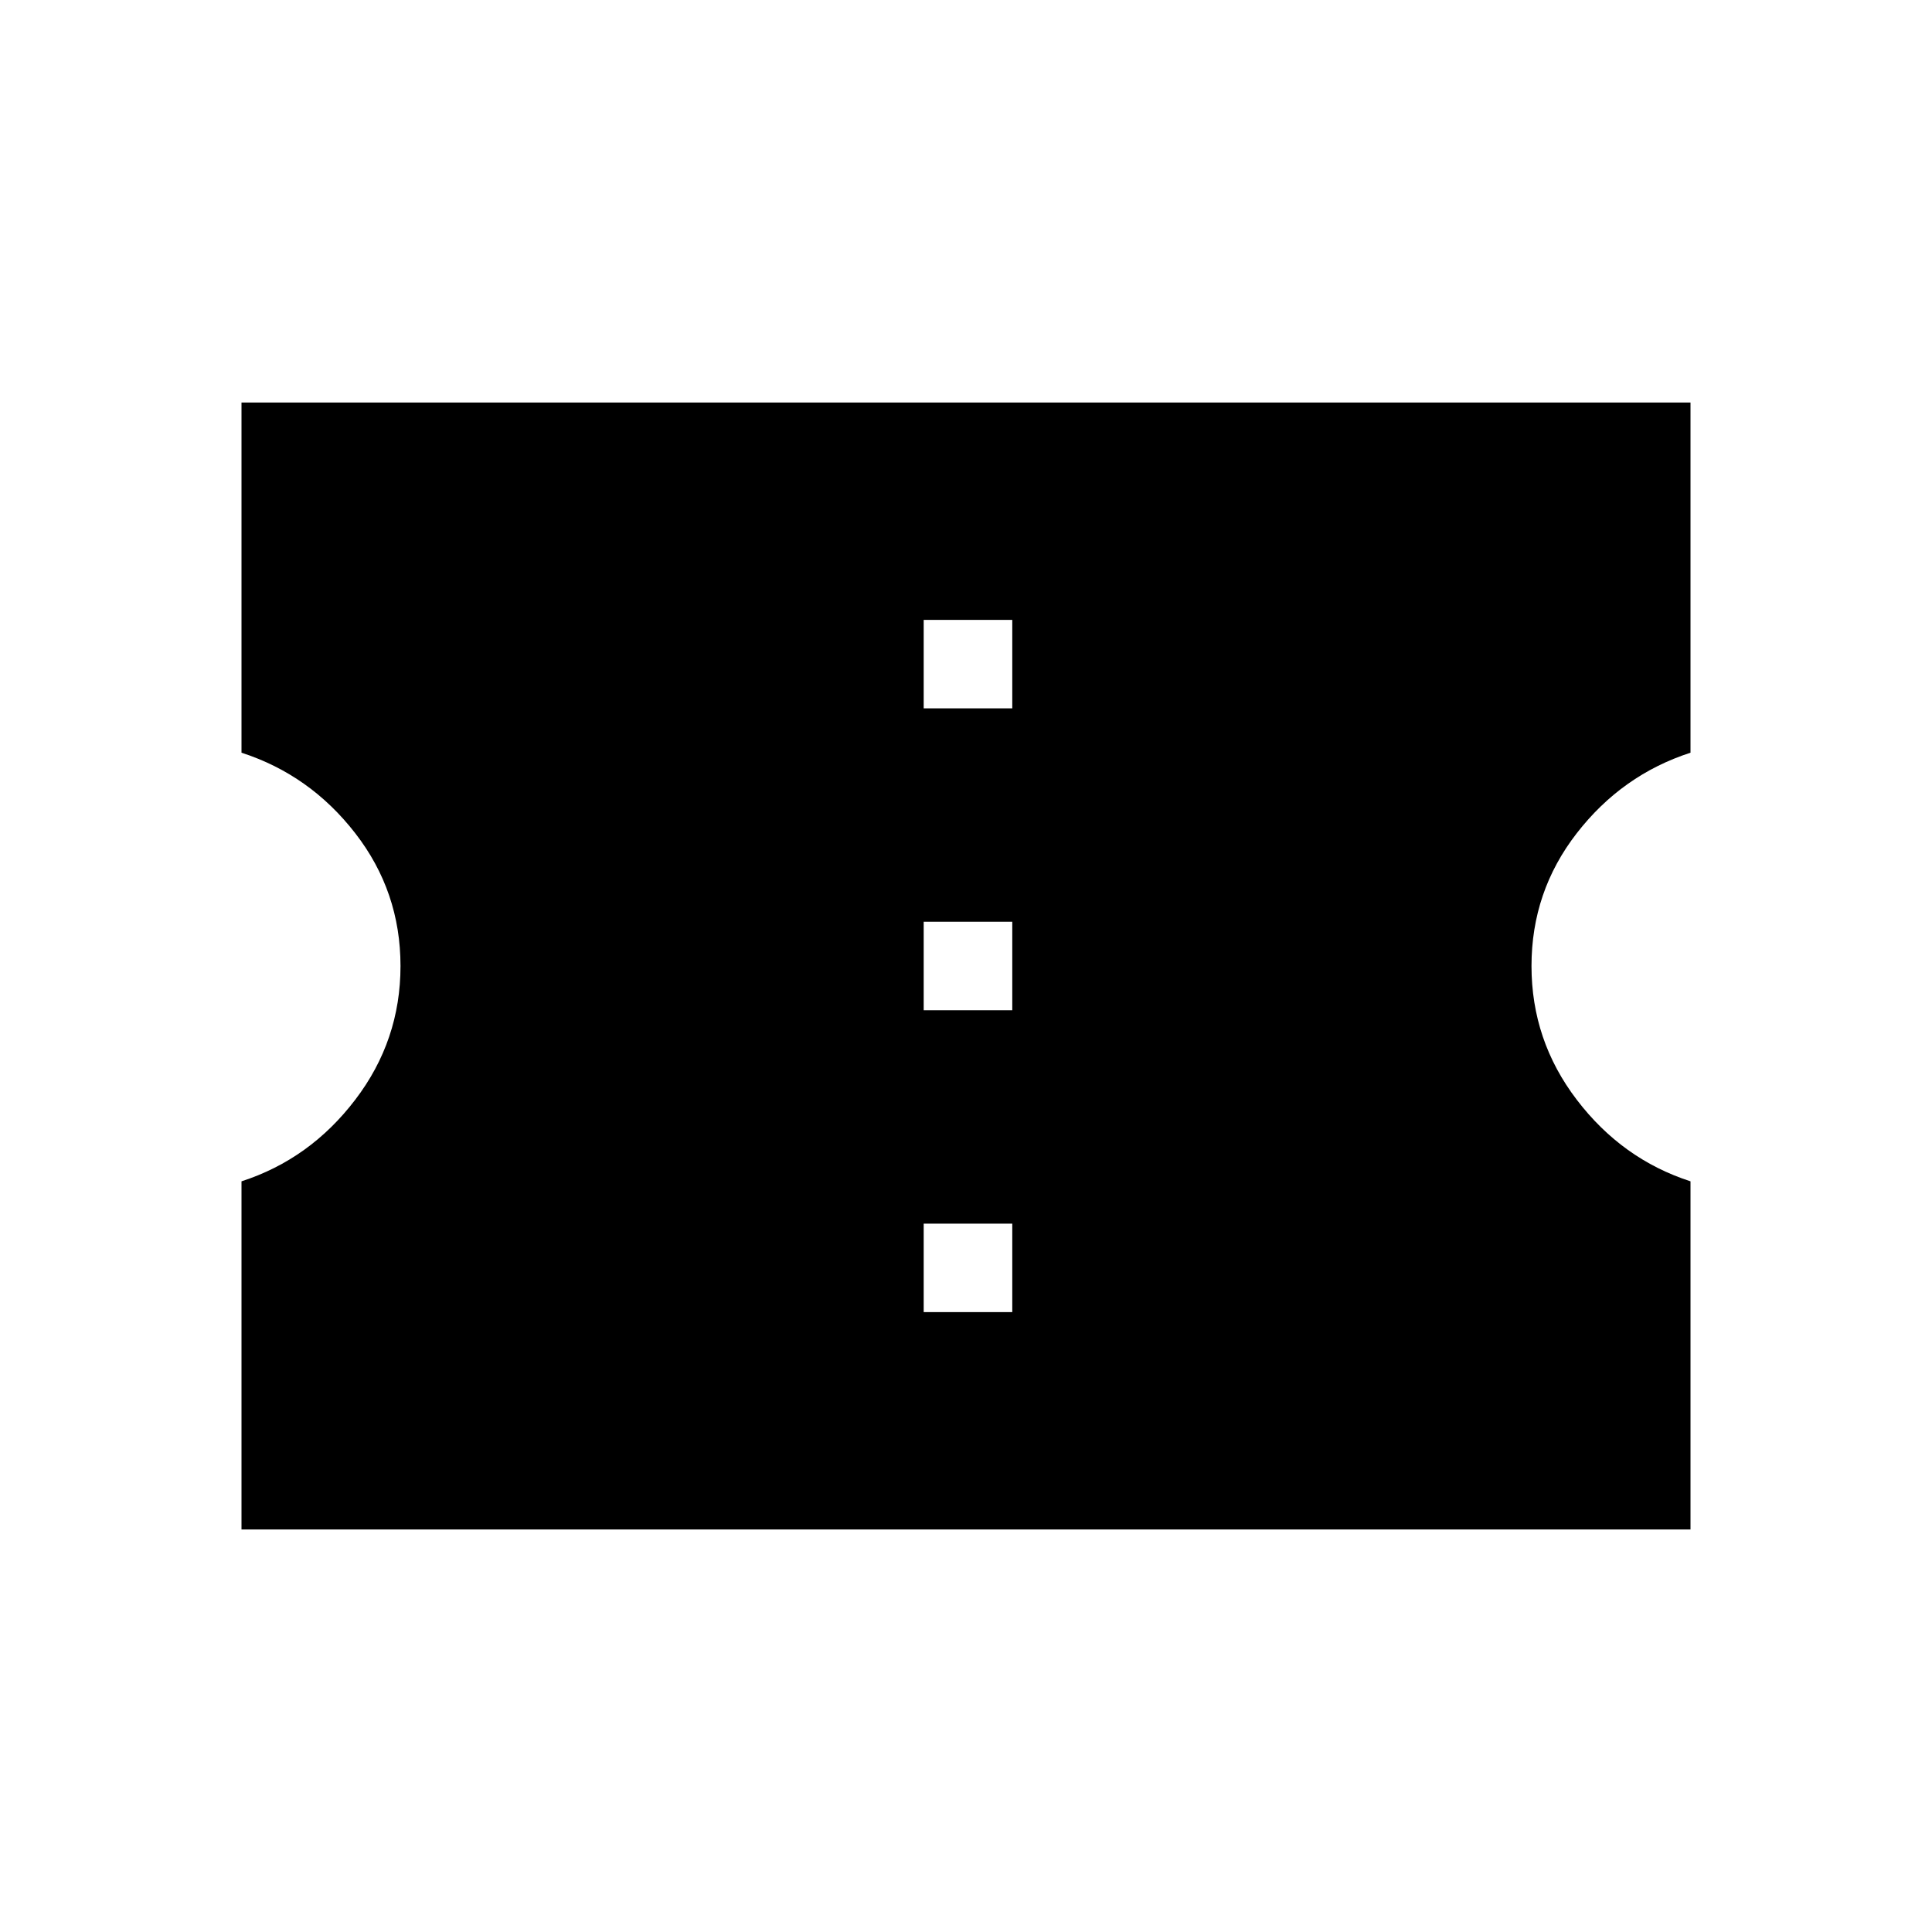 <svg xmlns="http://www.w3.org/2000/svg" height="20" width="20"><path d="M2.5 15.833V12.229Q3.208 12 3.677 11.385Q4.146 10.771 4.146 10Q4.146 9.229 3.677 8.625Q3.208 8.021 2.5 7.792V4.167H17.5V7.792Q16.792 8.021 16.323 8.625Q15.854 9.229 15.854 10Q15.854 10.771 16.323 11.385Q16.792 12 17.5 12.229V15.833ZM9.562 13.583H10.479V12.667H9.562ZM9.562 10.458H10.479V9.542H9.562ZM9.562 7.333H10.479V6.417H9.562Z"/></svg>